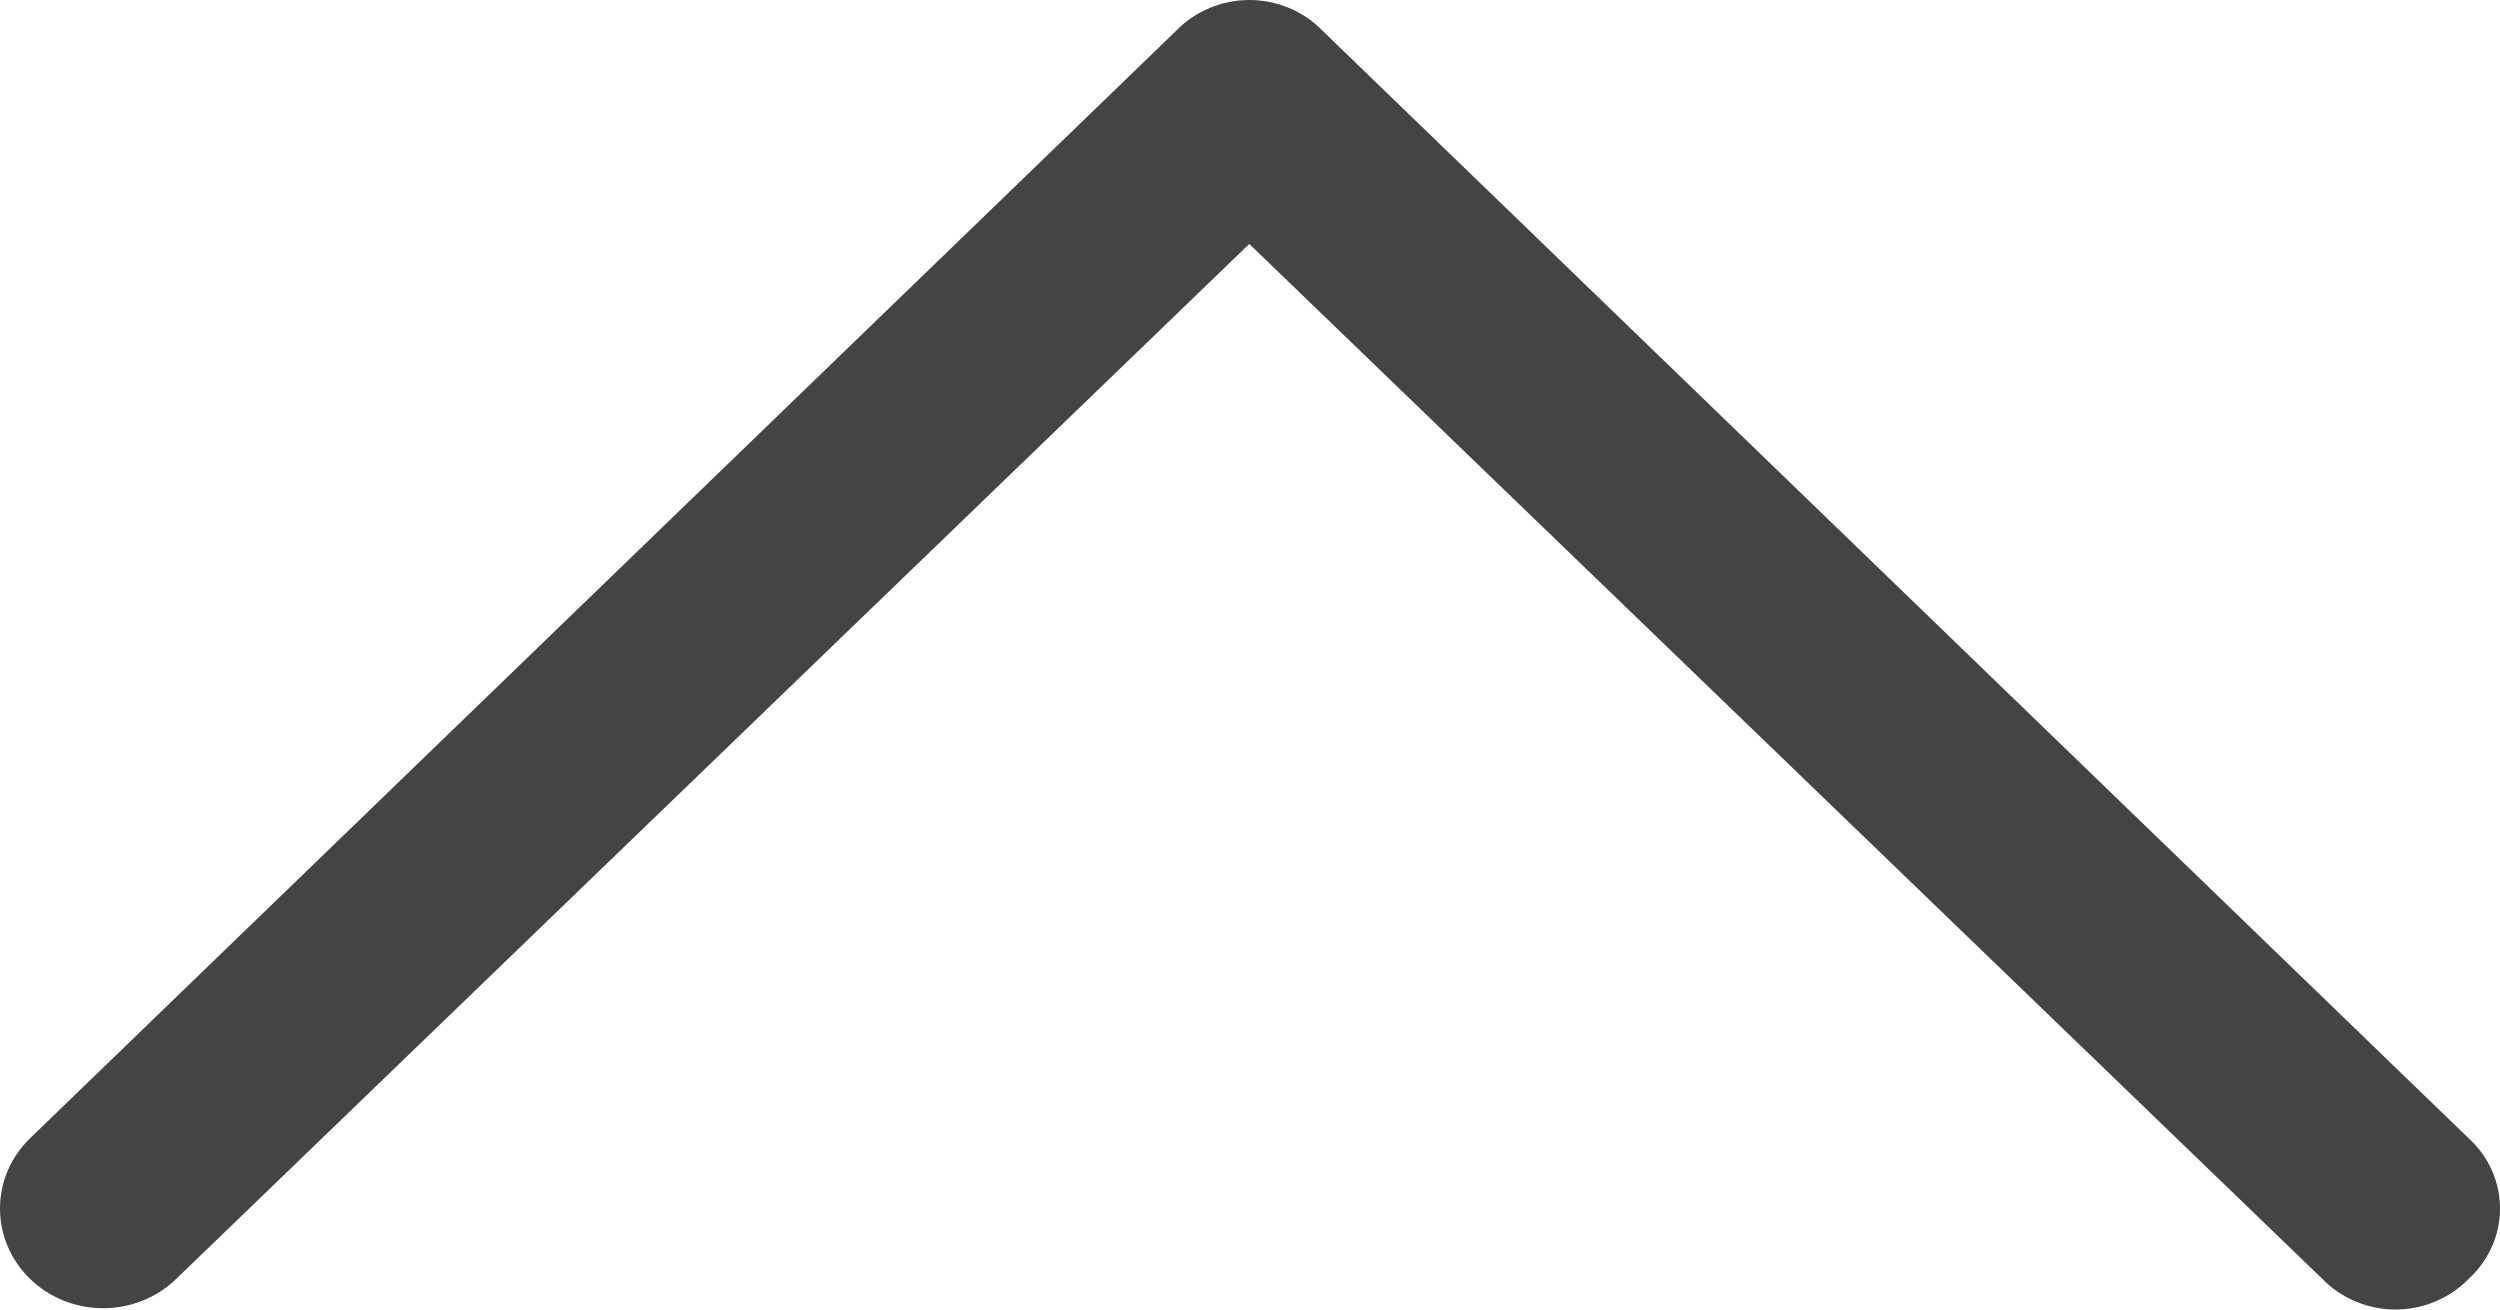 <svg width="21" height="11" viewBox="0 0 21 11" fill="none" xmlns="http://www.w3.org/2000/svg">
<path d="M20.735 10.744C20.656 10.825 20.561 10.889 20.456 10.933C20.351 10.977 20.237 11 20.122 11C20.007 11 19.894 10.977 19.788 10.933C19.683 10.889 19.588 10.825 19.509 10.744L10.494 2.049L1.479 10.744C1.317 10.901 1.096 10.989 0.866 10.989C0.637 10.989 0.416 10.901 0.254 10.744C0.091 10.587 4.52989e-09 10.374 0 10.152C-4.52989e-09 9.93 0.091 9.717 0.254 9.56L9.882 0.256C9.96 0.175 10.055 0.111 10.161 0.067C10.266 0.023 10.379 0 10.494 0C10.609 0 10.723 0.023 10.828 0.067C10.934 0.111 11.028 0.175 11.107 0.256L20.735 9.56C20.819 9.636 20.885 9.727 20.931 9.829C20.977 9.931 21 10.041 21 10.152C21 10.263 20.977 10.372 20.931 10.474C20.885 10.576 20.819 10.668 20.735 10.744V10.744Z" fill="#444444"/>
</svg>

